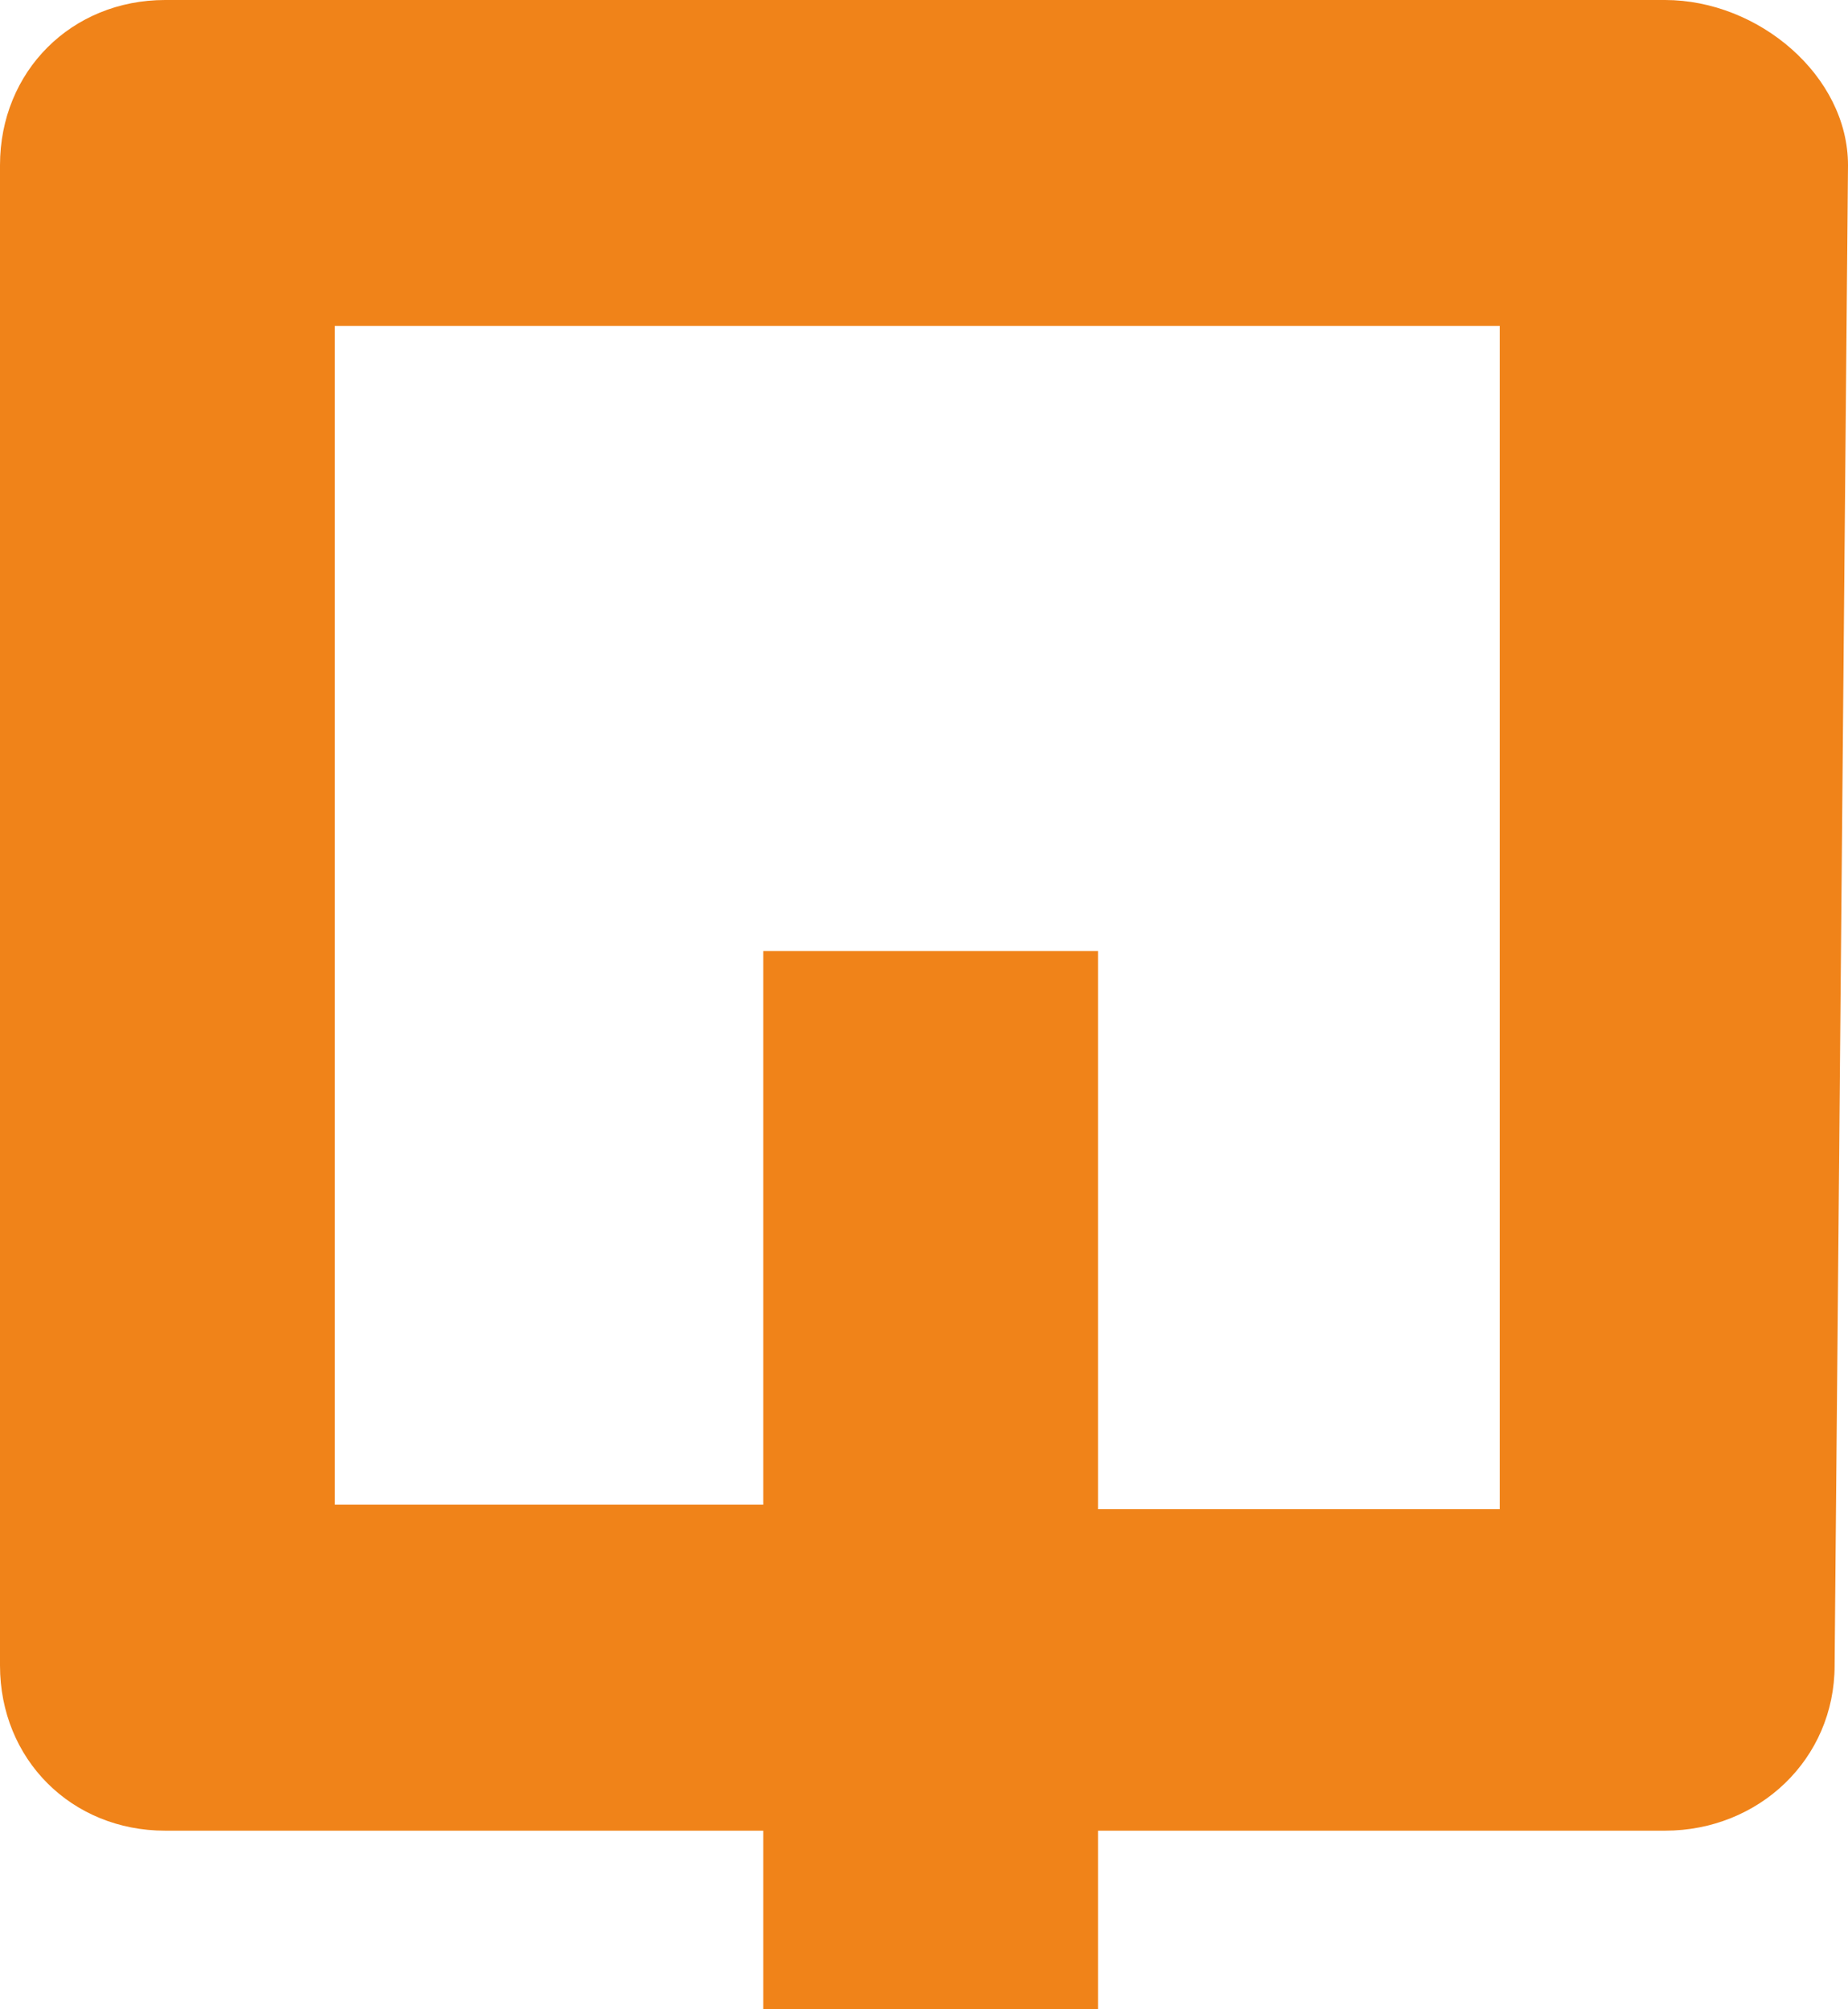 <?xml version="1.0" encoding="utf-8"?>
<!-- Generator: Adobe Illustrator 23.0.4, SVG Export Plug-In . SVG Version: 6.00 Build 0)  -->
<svg version="1.1" id="Laag_1" xmlns="http://www.w3.org/2000/svg" xmlns:xlink="http://www.w3.org/1999/xlink" x="0px" y="0px"
	 viewBox="0 0 41.4 45" style="enable-background:new 0 0 41.4 45;" xml:space="preserve">
<style type="text/css">
	.st0{fill-rule:evenodd;clip-rule:evenodd;fill:#F08319;}
</style>
<g id="Laag_x0020_1">
	<g id="_2896585446880">
		<path class="st0" d="M33.6,33.8h-9V21.3h-7.5v12.4H7.5V7.3h26.1V33.8z M41.4,3.7c0-2-2-3.7-4.1-3.7H3.7C1.6,0,0,1.6,0,3.7v33.6
			C0,39.4,1.6,41,3.7,41h13.4V45h7.5V41h12.7c2.1,0,3.8-1.6,3.8-3.7L41.4,3.7z"/>
	</g>
</g>
</svg>
